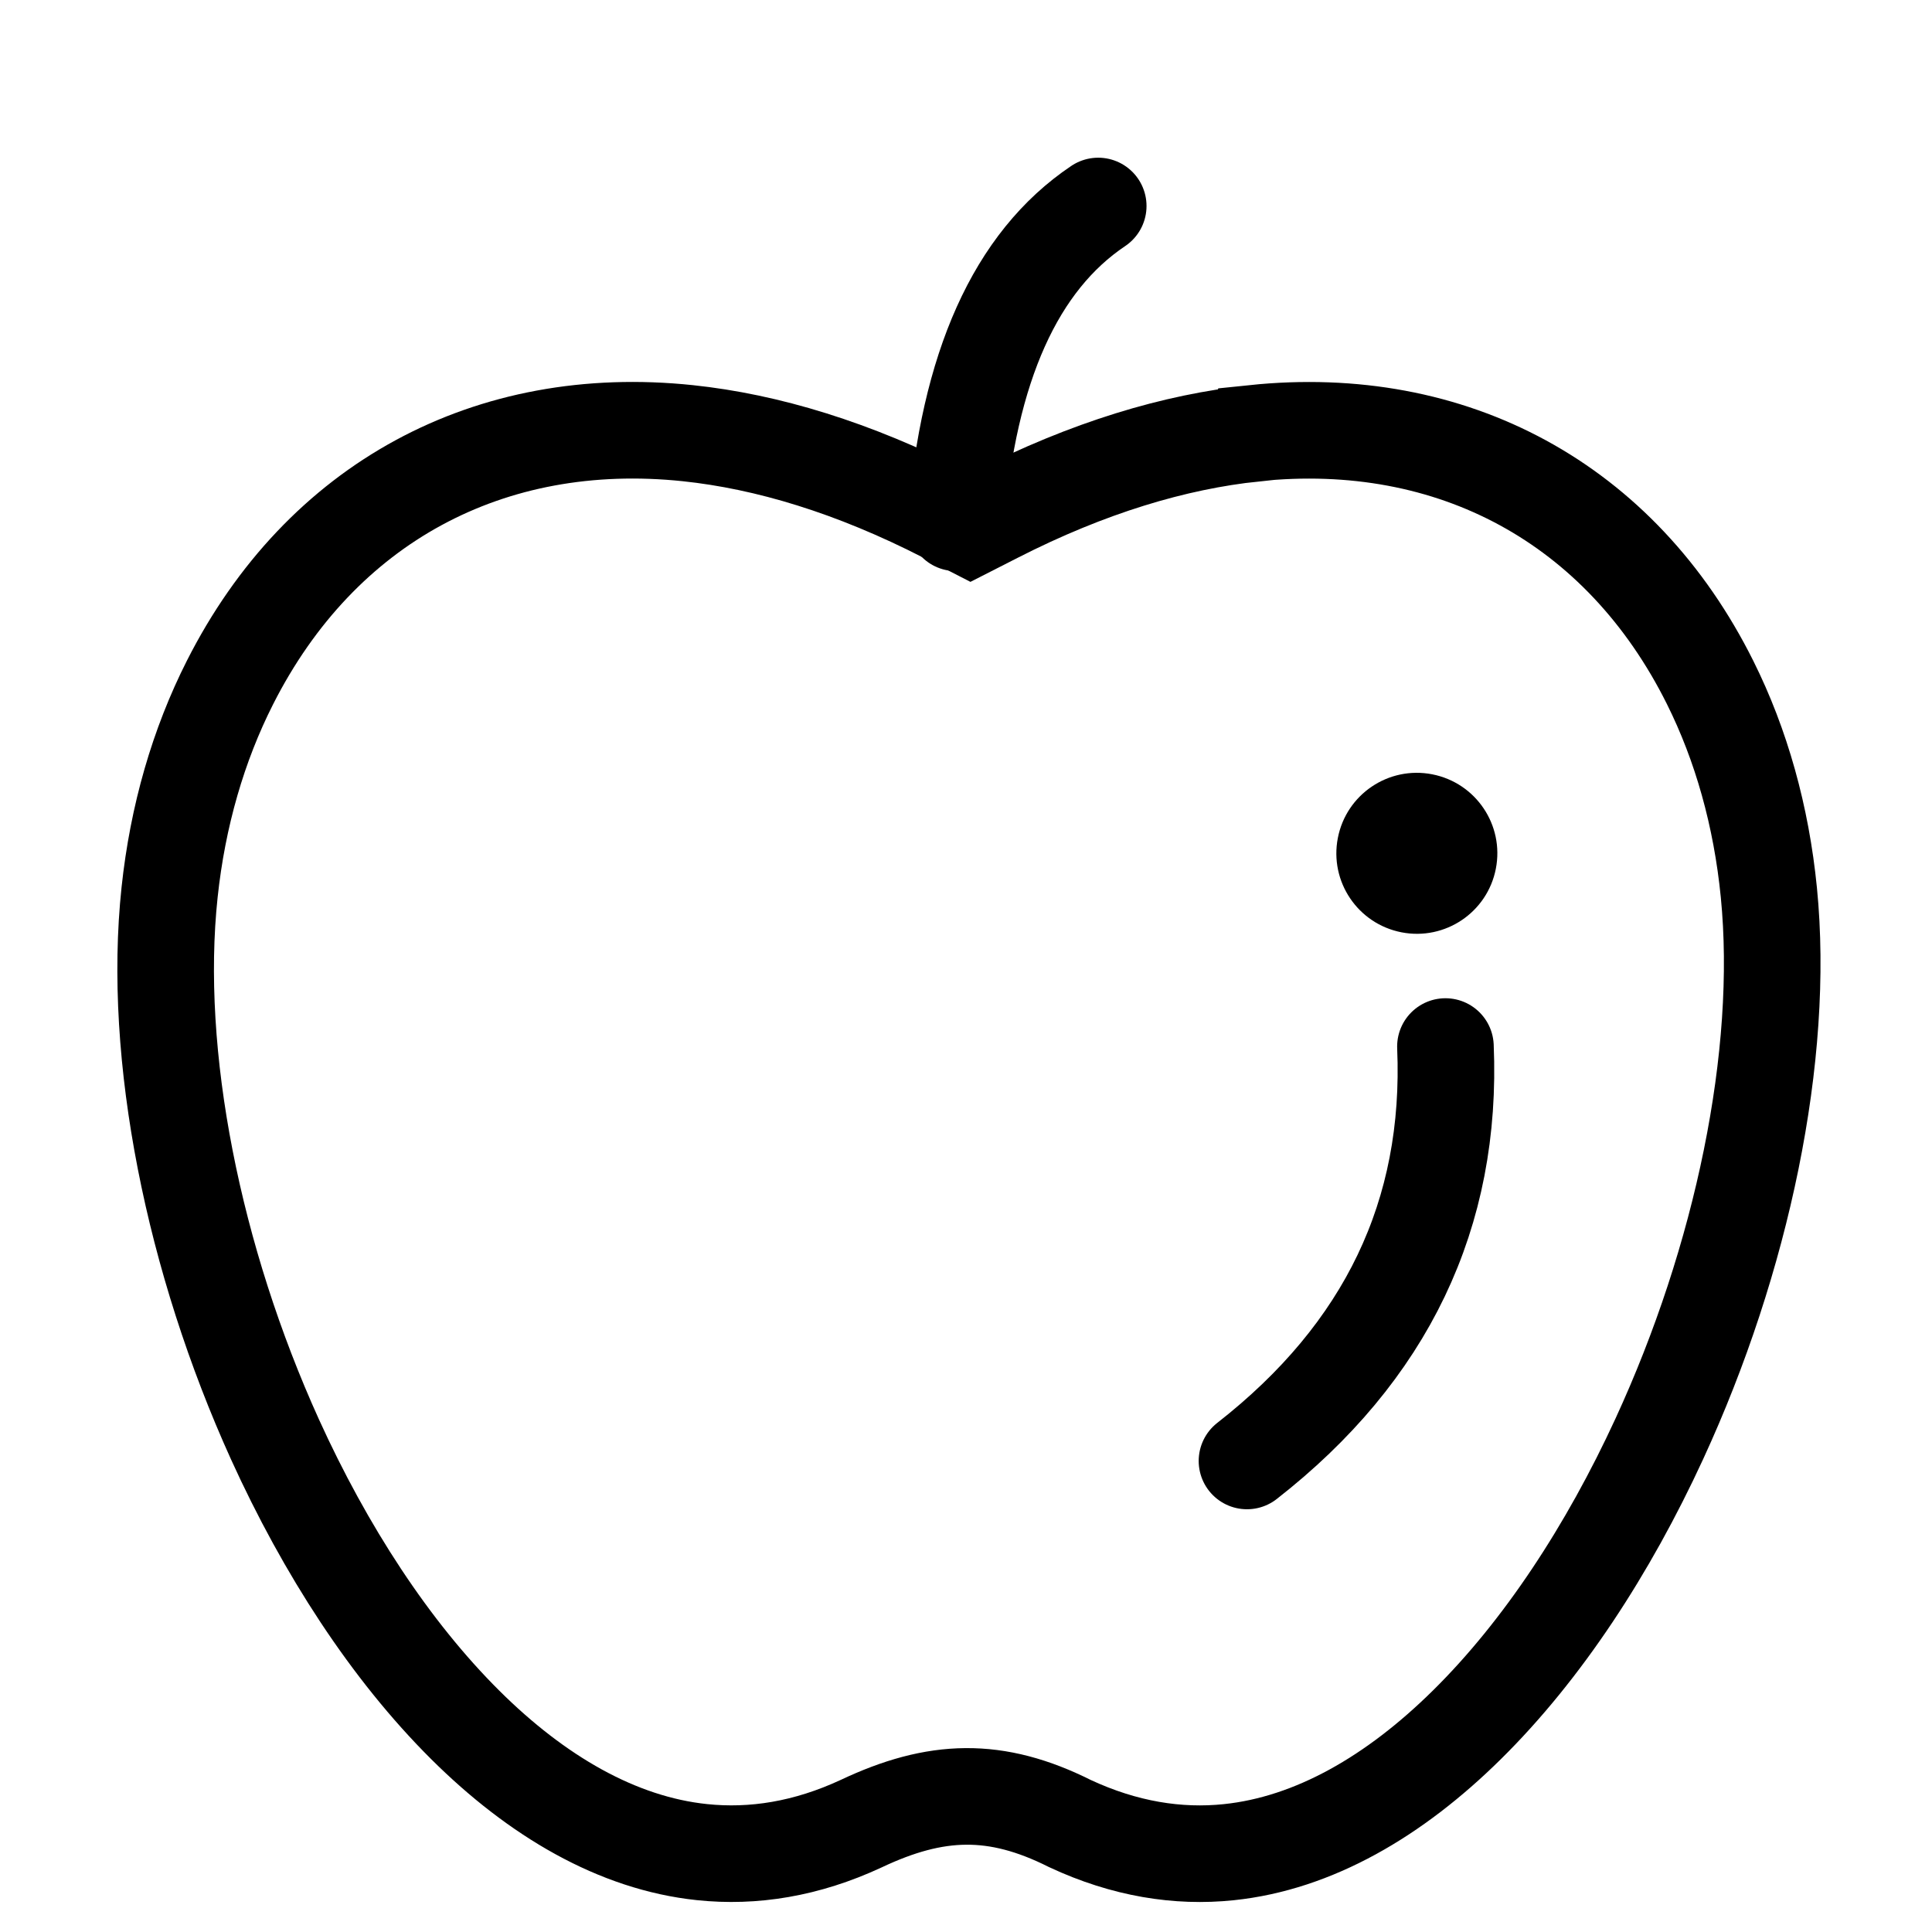 <!-- Generated by IcoMoon.io -->
<svg version="1.1" xmlns="http://www.w3.org/2000/svg" width="32" height="32" viewBox="0 0 32 32">
<title>i-cat-fruit</title>
<path fill="none" stroke="currentColor" stroke-linejoin="miter" stroke-linecap="butt" stroke-miterlimit="4" stroke-width="1.6" d="M20.773 7.178c-1.316 0.138-2.752 0.568-4.278 1.347l-0.42 0.214-0.415-0.213c-1.524-0.782-2.955-1.213-4.267-1.351-3.283-0.345-6.076 1.152-7.583 4.128-0.525 1.036-0.867 2.214-1.001 3.476-0.289 2.703 0.397 6.088 1.746 9.063 0.831 1.828 1.906 3.49 3.152 4.729 1.183 1.176 2.517 1.959 3.92 2.106 0.847 0.089 1.731-0.050 2.638-0.472 1.236-0.584 2.228-0.618 3.459 0 0.904 0.421 1.787 0.561 2.629 0.473 1.409-0.147 2.749-0.93 3.942-2.108 1.256-1.239 2.343-2.904 3.188-4.737 1.371-2.973 2.082-6.352 1.815-9.050-0.125-1.266-0.457-2.444-0.972-3.477-1.481-2.973-4.271-4.473-7.552-4.131z"></path>
<path fill="currentColor" d="M24.776 14.388c-0.14 0.723-0.84 1.195-1.563 1.054s-1.195-0.84-1.054-1.563c0.14-0.723 0.84-1.195 1.563-1.054s1.195 0.84 1.054 1.563z"></path>
<path fill="none" stroke="currentColor" stroke-linejoin="round" stroke-linecap="round" stroke-miterlimit="4" stroke-width="1.6" d="M20.654 24.198c2.309-1.803 3.404-4.091 3.287-6.864"></path>
<path fill="none" stroke="currentColor" stroke-linejoin="round" stroke-linecap="round" stroke-miterlimit="4" stroke-width="1.6" d="M15.833 8.659c0.205-2.581 0.991-4.33 2.357-5.247"></path>
</svg>
